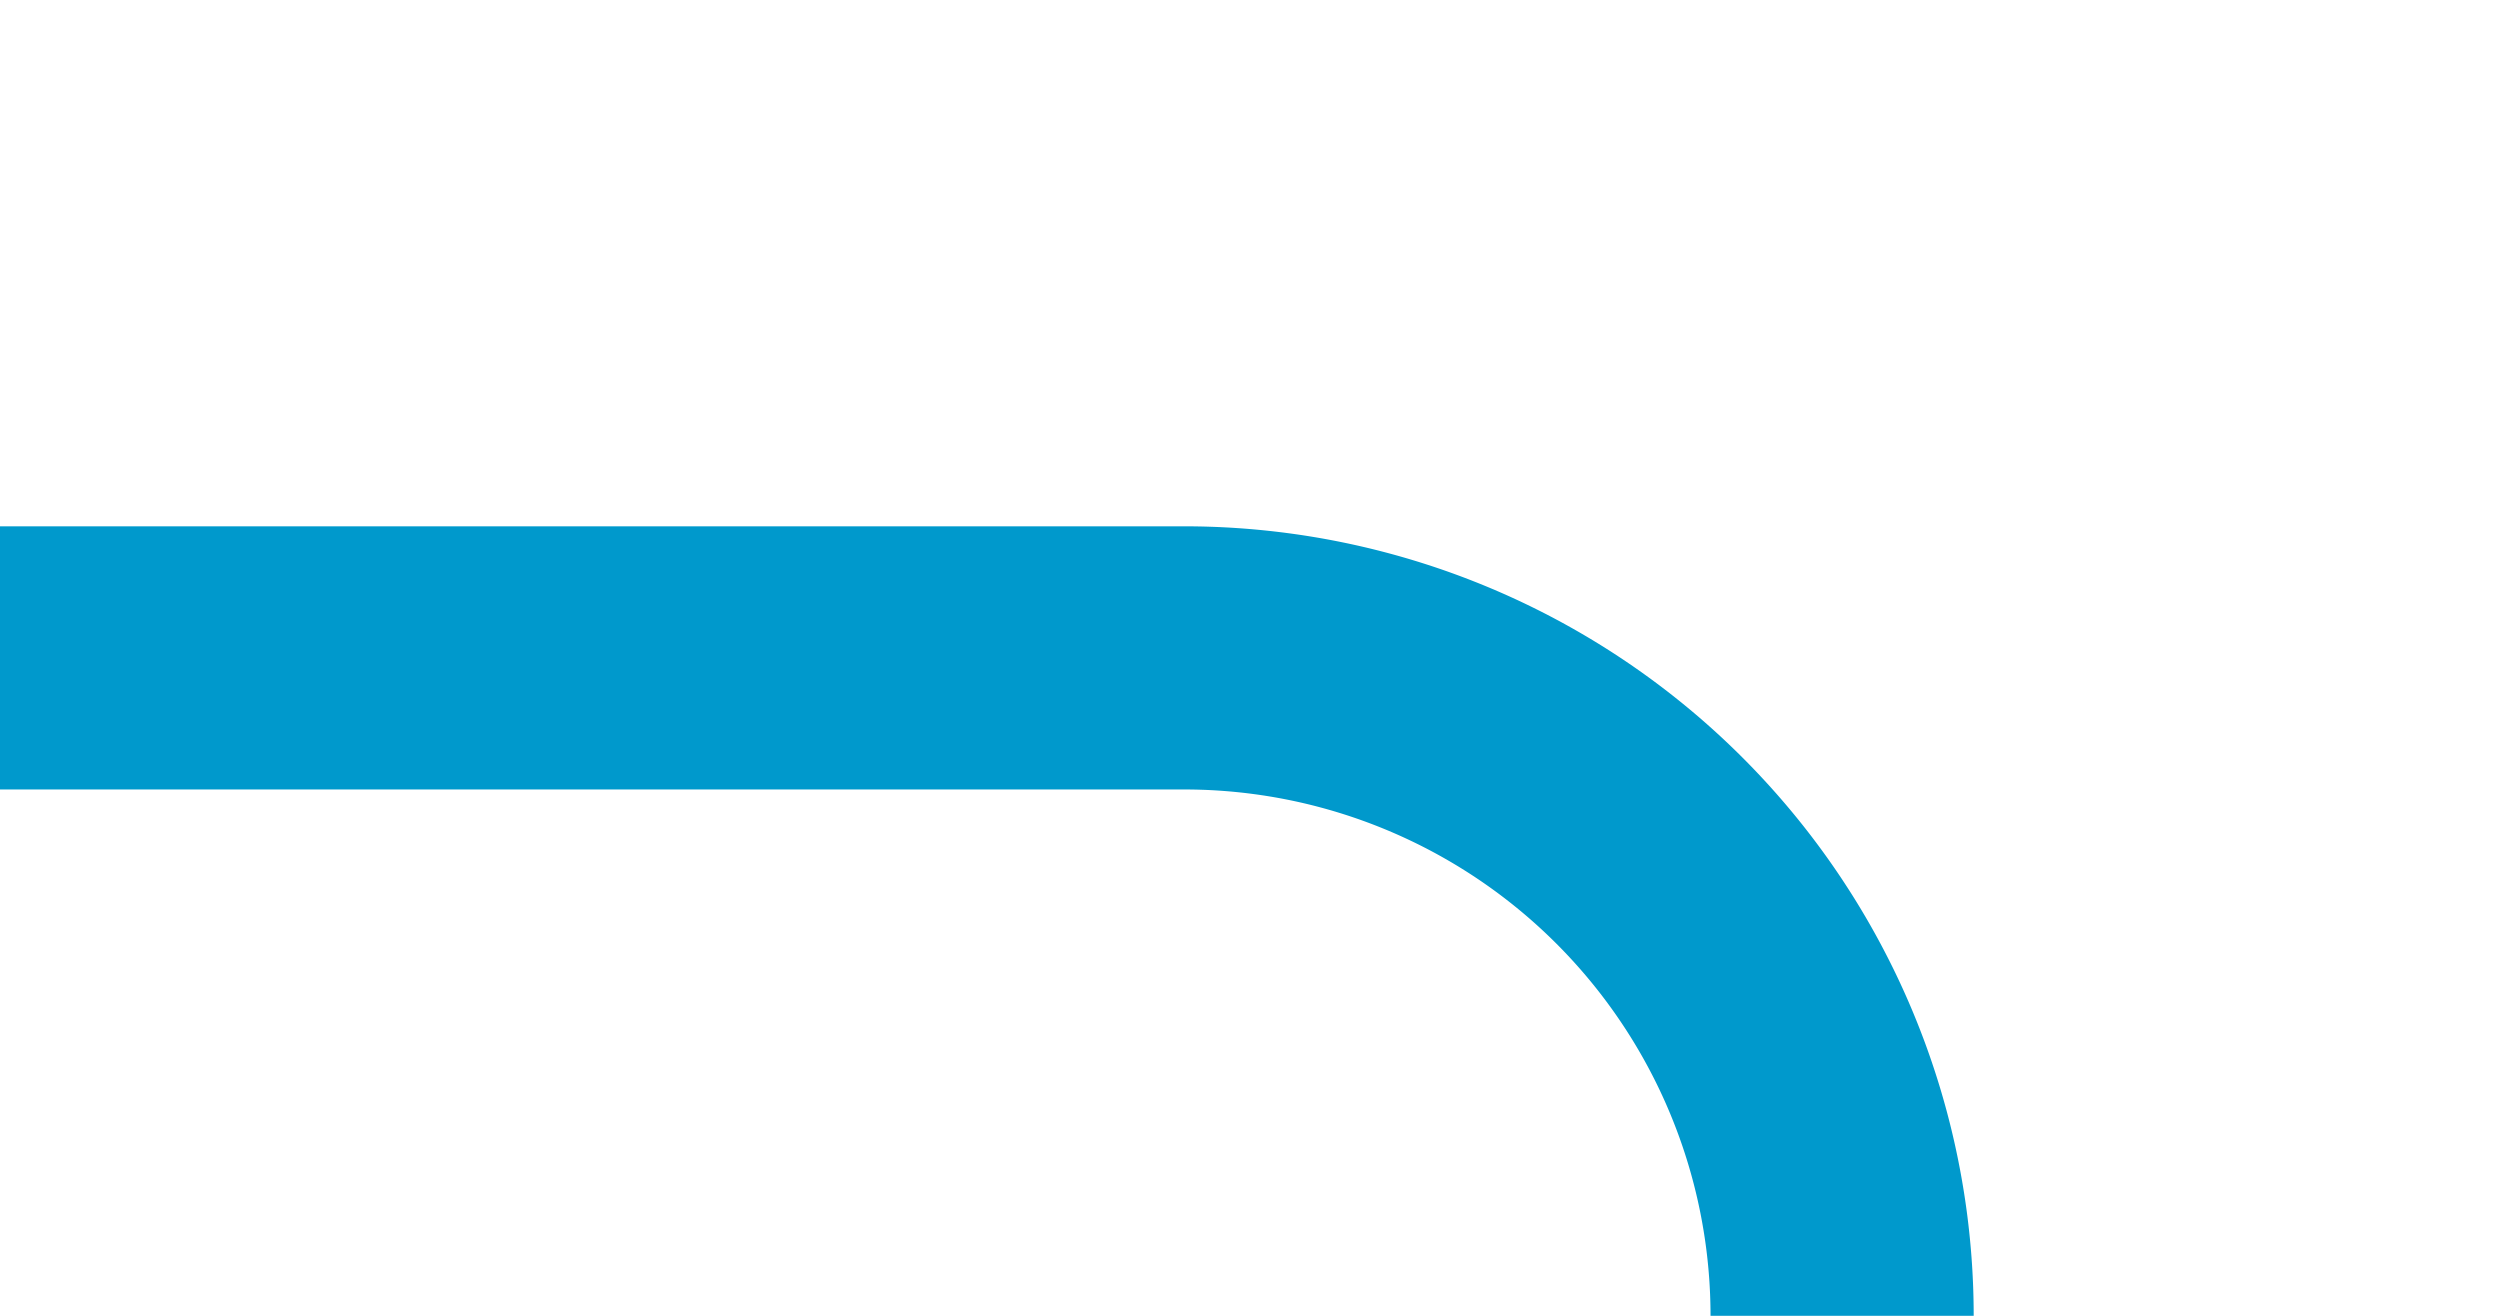﻿<?xml version="1.0" encoding="utf-8"?>
<svg version="1.1" xmlns:xlink="http://www.w3.org/1999/xlink" width="19px" height="10px" preserveAspectRatio="xMinYMid meet" viewBox="332 539  19 8" xmlns="http://www.w3.org/2000/svg">
  <path d="M 397 553  L 353 553  A 3 3 0 0 0 350 550 A 3 3 0 0 0 347 553 A 1 1 0 0 1 346 552 L 346 548  A 5 5 0 0 0 341 543 L 332 543  " stroke-width="2" stroke="#0099cc" fill="none" />
</svg>